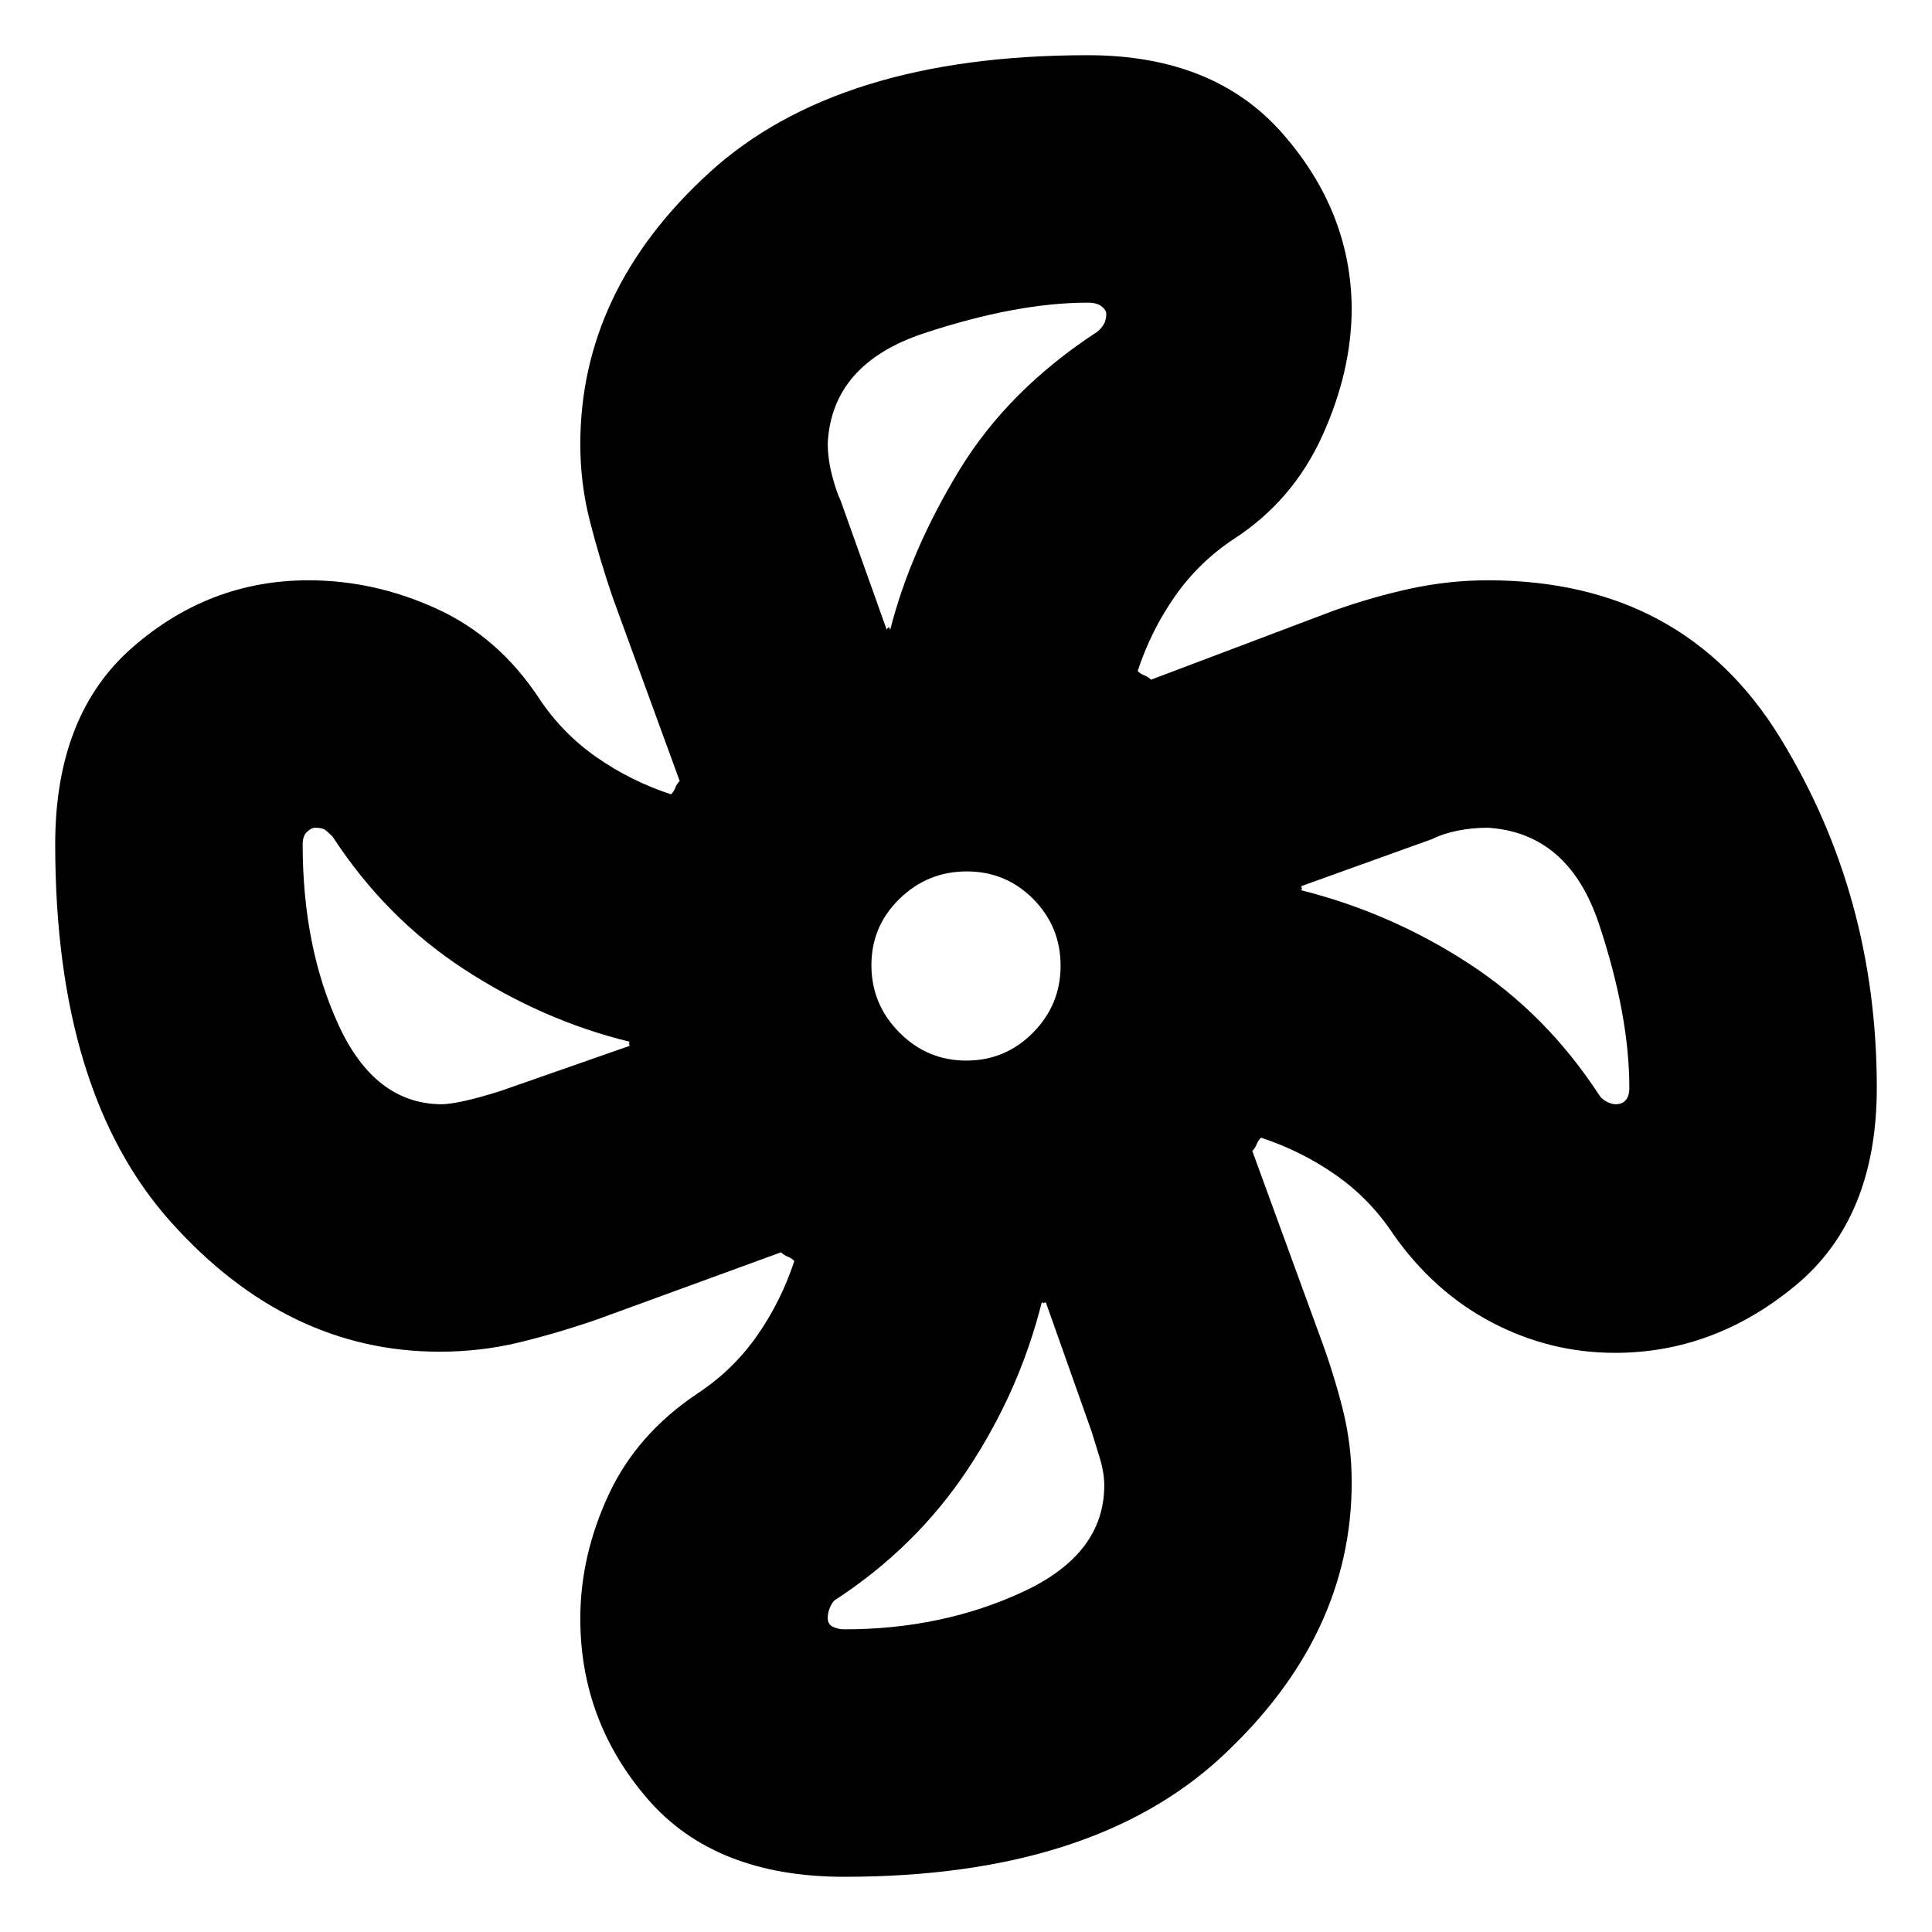 <svg xmlns="http://www.w3.org/2000/svg" height="24" viewBox="0 -960 960 960" width="24"><path d="M419.48-27.43q-64.31 0-97.72-38.74t-33.41-89.52q0-31.36 14.11-61.67 14.11-30.3 44.54-50.51 17.39-11.53 29.26-28.54 11.87-17.02 18.44-37.02-1.44-1.44-3.31-2.16-1.87-.71-3.3-2.15L297-304.48q-20.26 7-39.22 11.57-18.96 4.56-39.39 4.56-75.59 0-133.27-64.21-57.69-64.21-57.69-187.96 0-64.16 38.24-97.65 38.24-33.48 87.61-33.48 32.78 0 63.66 14.11 30.87 14.11 50.93 44.54 11.53 17.39 28.54 29.26 17.02 11.87 37.02 18.44 1.44-1.44 2.16-3.31.71-1.87 2.15-3.3L304.48-663q-6.57-19.26-11.35-37.96-4.78-18.7-4.78-38.25 0-76.39 63.94-134.87 63.94-58.49 188.23-58.49 62.54 0 96.62 38.74 34.08 38.74 34.51 86.83 0 31.39-14.64 63.63-14.64 32.23-44.01 51.24-17.39 11.53-29.26 28.54-11.87 17.02-18.44 37.02 1.44 1.44 3.31 2.16 1.87.71 3.3 2.15l90.66-34.26q19.69-7 38.6-11.07 18.92-4.06 38.18-4.06 97.15 0 145.18 78.22 48.04 78.22 48.04 173.95 0 64.83-40.42 98.26-40.42 33.44-89.68 33.44-32.43 0-61.33-15.21T692.13-347q-11.53-17.39-28.54-29.26-17.02-11.87-37.02-18.44-1.44 1.44-2.16 3.31-.71 1.87-2.15 3.3L655.52-297q7 18.75 11.56 36.74 4.57 17.99 4.57 36.83 0 76.26-64.37 136.13-64.37 59.87-187.8 59.87ZM480.13-433q19.42 0 33.15-13.86Q527-460.72 527-480.13q0-19.42-13.59-33.15Q499.82-527 480.4-527q-19.42 0-33.41 13.59Q433-499.82 433-480.4q0 19.42 13.86 33.41Q460.72-433 480.13-433Zm-39.57-214.22q1.05-1.43 1.23-1.06.18.38.56 1.19 10-39.3 34.32-79.26 24.32-39.97 68.72-68.91 1.59-1.33 2.95-3.4 1.36-2.06 1.36-5.42 0-1.79-2.3-3.66-2.29-1.87-6.88-1.87-35.26 0-81.21 15.15-45.96 15.15-48.01 54.7 0 7.41 2 15.41t4.45 13.23l22.81 63.9ZM219.03-411.3q8.75 0 29.62-6.57l64.13-22.43q0-.87-.22-1.03-.21-.15.35-1.02-43.26-10.56-82.3-36.04-39.05-25.48-65.31-65.87-1.75-1.74-3.35-3.09-1.61-1.35-5.39-1.35-1.87 0-4.02 2.05-2.15 2.04-2.15 6.13 0 51.13 17.89 89.96 17.89 38.82 50.75 39.26Zm200.45 260.91q48.74 0 88.98-18.72 40.24-18.71 40.24-52.82 0-6.29-2.21-13.52-2.2-7.24-4.08-13.24l-22.71-64.09q-.87 0-1.03.22-.15.21-1.02-.35-11.13 44.39-36.89 83.15Q455-191 414.61-164.74q-1.38 1.45-2.34 3.82-.97 2.36-.97 4.94 0 3.16 2.66 4.37 2.65 1.22 5.52 1.22ZM802.89-411.3q3.05 0 4.89-2 1.83-2 1.83-6.18 0-36.07-15.07-81.36-15.06-45.29-55.21-47.86-7.98 0-15.26 1.5-7.29 1.5-12.29 4.07l-65.13 23.43q0 .87.22 1.03.22.15-.35 1.02 44.39 11.13 83.16 36.32 38.76 25.2 65.02 65.59 1.21 1.85 3.61 3.14 2.4 1.3 4.58 1.3ZM646.52-517.65ZM442.35-647.09ZM312.91-442.35Zm204.74 129.44Z"/></svg>